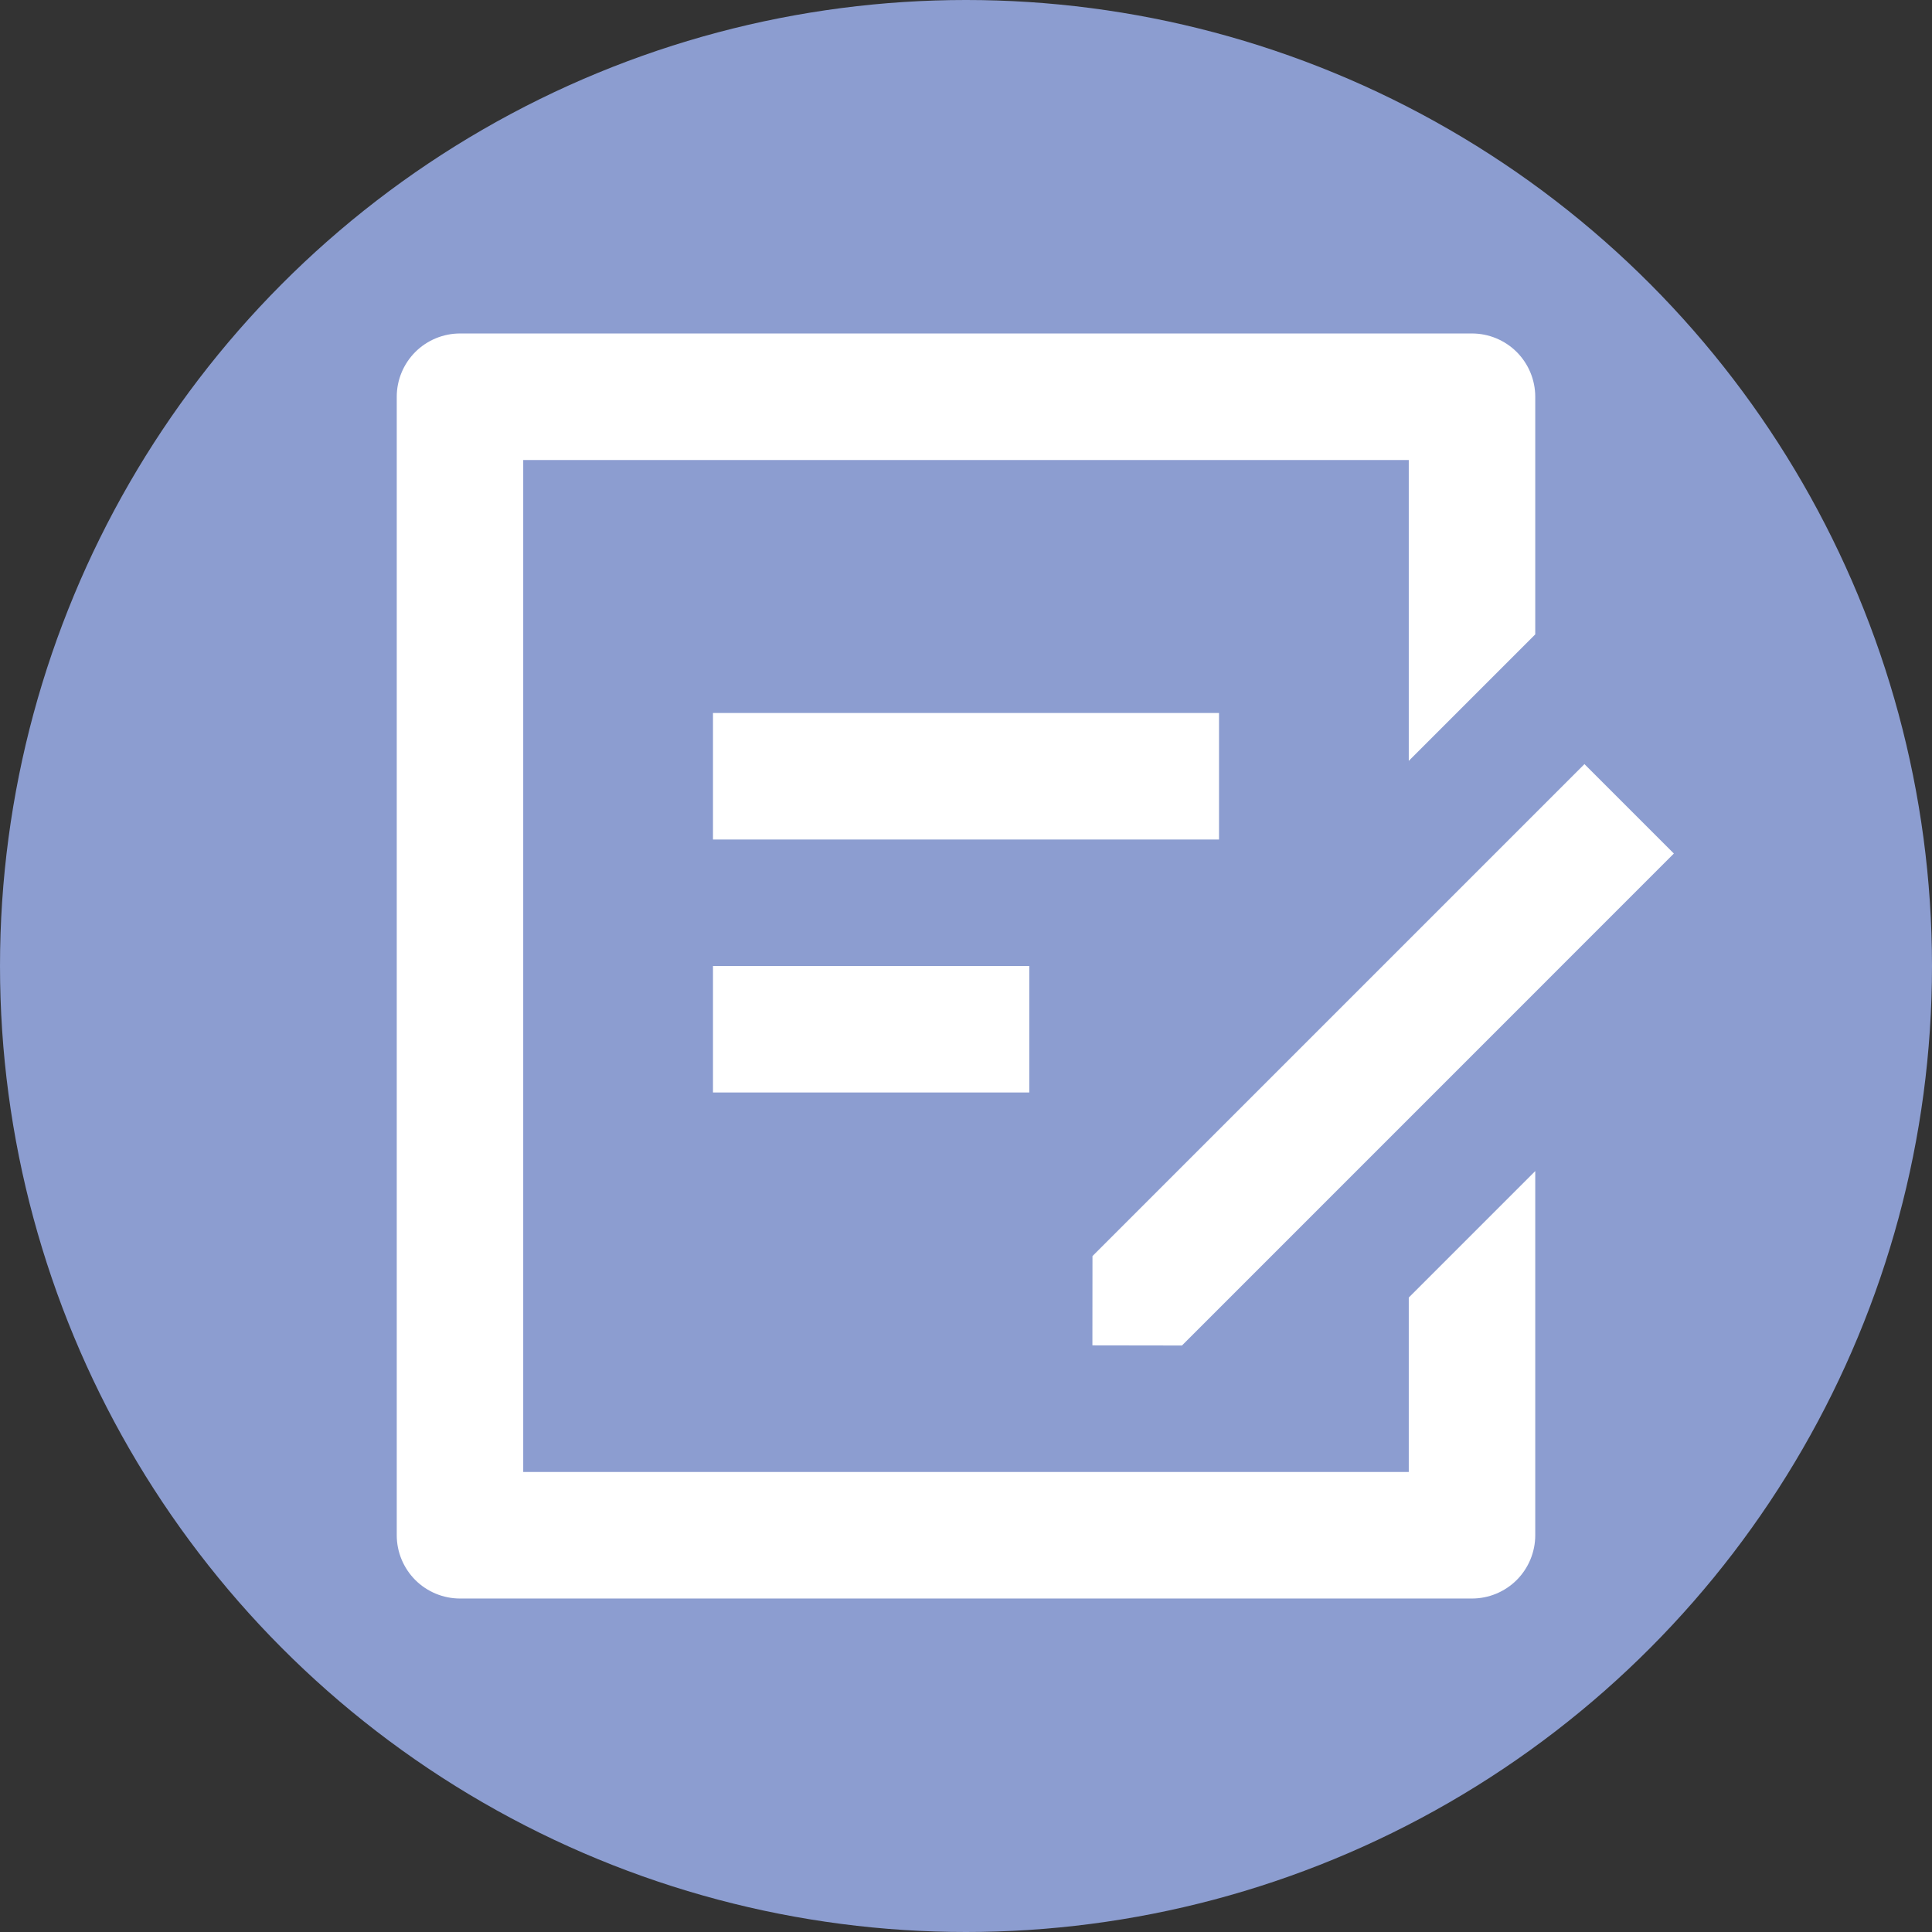   <svg
    width="28"
    height="28"
    viewBox="0 0 28 28"
    fill="none"
    xmlns="http://www.w3.org/2000/svg">
    <rect x="0" y="0" width="28" height="28" fill="#333333" stroke="none"/>
    <circle cx="14" cy="14" r="14" fill="#8C9DD0" />
    <path
      d="M21.333 4.833C21.576 4.833 21.81 4.93 21.982 5.102C22.153 5.274 22.25 5.507 22.25 5.75V9.194L20.417 11.027V6.667H7.583V21.333H20.417V18.805L22.25 16.972V22.25C22.25 22.493 22.153 22.726 21.982 22.898C21.81 23.07 21.576 23.167 21.333 23.167H6.667C6.424 23.167 6.19 23.07 6.018 22.898C5.847 22.726 5.75 22.493 5.75 22.25V5.75C5.75 5.507 5.847 5.274 6.018 5.102C6.19 4.93 6.424 4.833 6.667 4.833H21.333ZM22.963 11.074L24.259 12.37L17.13 19.5L15.832 19.498L15.833 18.204L22.963 11.074ZM14.917 14V15.833H10.333V14H14.917ZM17.667 10.333V12.167H10.333V10.333H17.667Z"
      fill="white"
    />
  </svg>